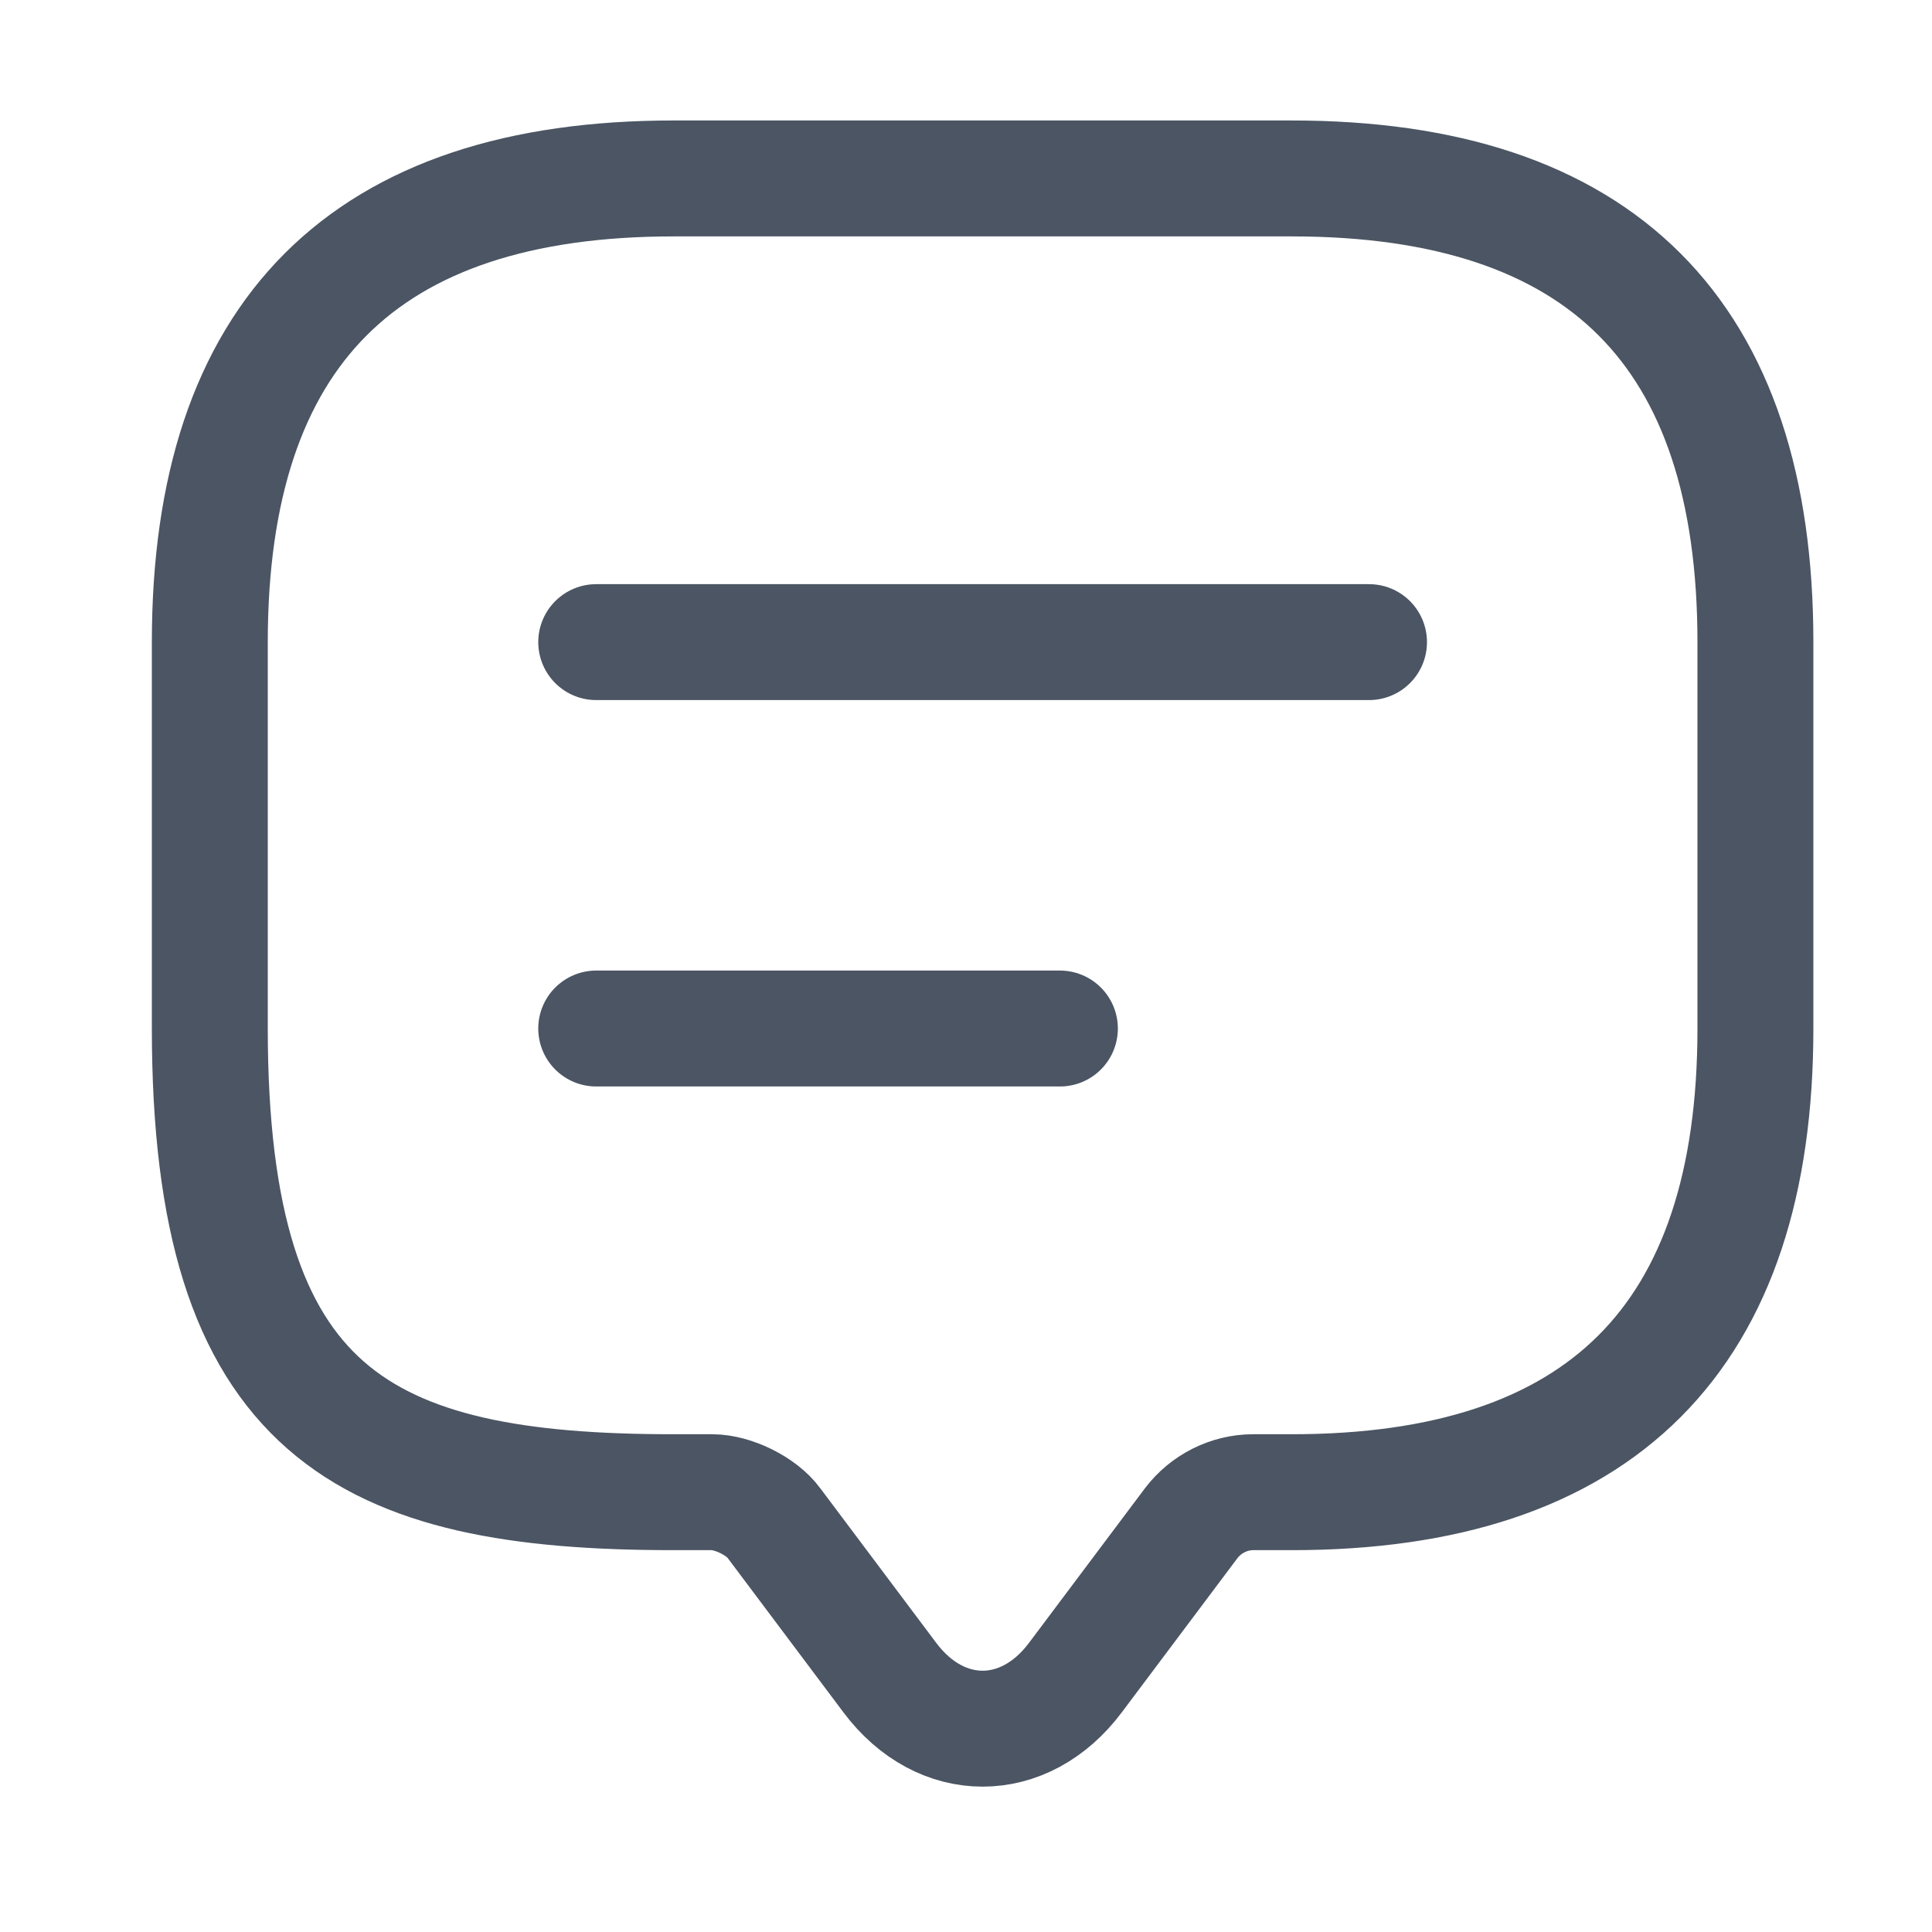 <svg width="25" height="25" viewBox="0 0 25 25" fill="none" xmlns="http://www.w3.org/2000/svg">
<path d="M9.215 19.309H8.715C4.715 19.309 2.715 18.309 2.715 13.309V8.309C2.715 4.309 4.715 2.309 8.715 2.309H16.715C20.715 2.309 22.715 4.309 22.715 8.309V13.309C22.715 17.309 20.715 19.309 16.715 19.309H16.215C15.905 19.309 15.605 19.459 15.415 19.709L13.915 21.709C13.255 22.589 12.175 22.589 11.515 21.709L10.015 19.709C9.855 19.489 9.485 19.309 9.215 19.309Z" stroke="#4B5563" stroke-width="1.5" stroke-miterlimit="10" stroke-linecap="round" stroke-linejoin="round"/>
<path d="M7.715 8.309H17.715" stroke="#4B5563" stroke-width="1.5" stroke-linecap="round" stroke-linejoin="round"/>
<path d="M7.715 13.309H13.715" stroke="#4B5563" stroke-width="1.5" stroke-linecap="round" stroke-linejoin="round"/>
</svg>
